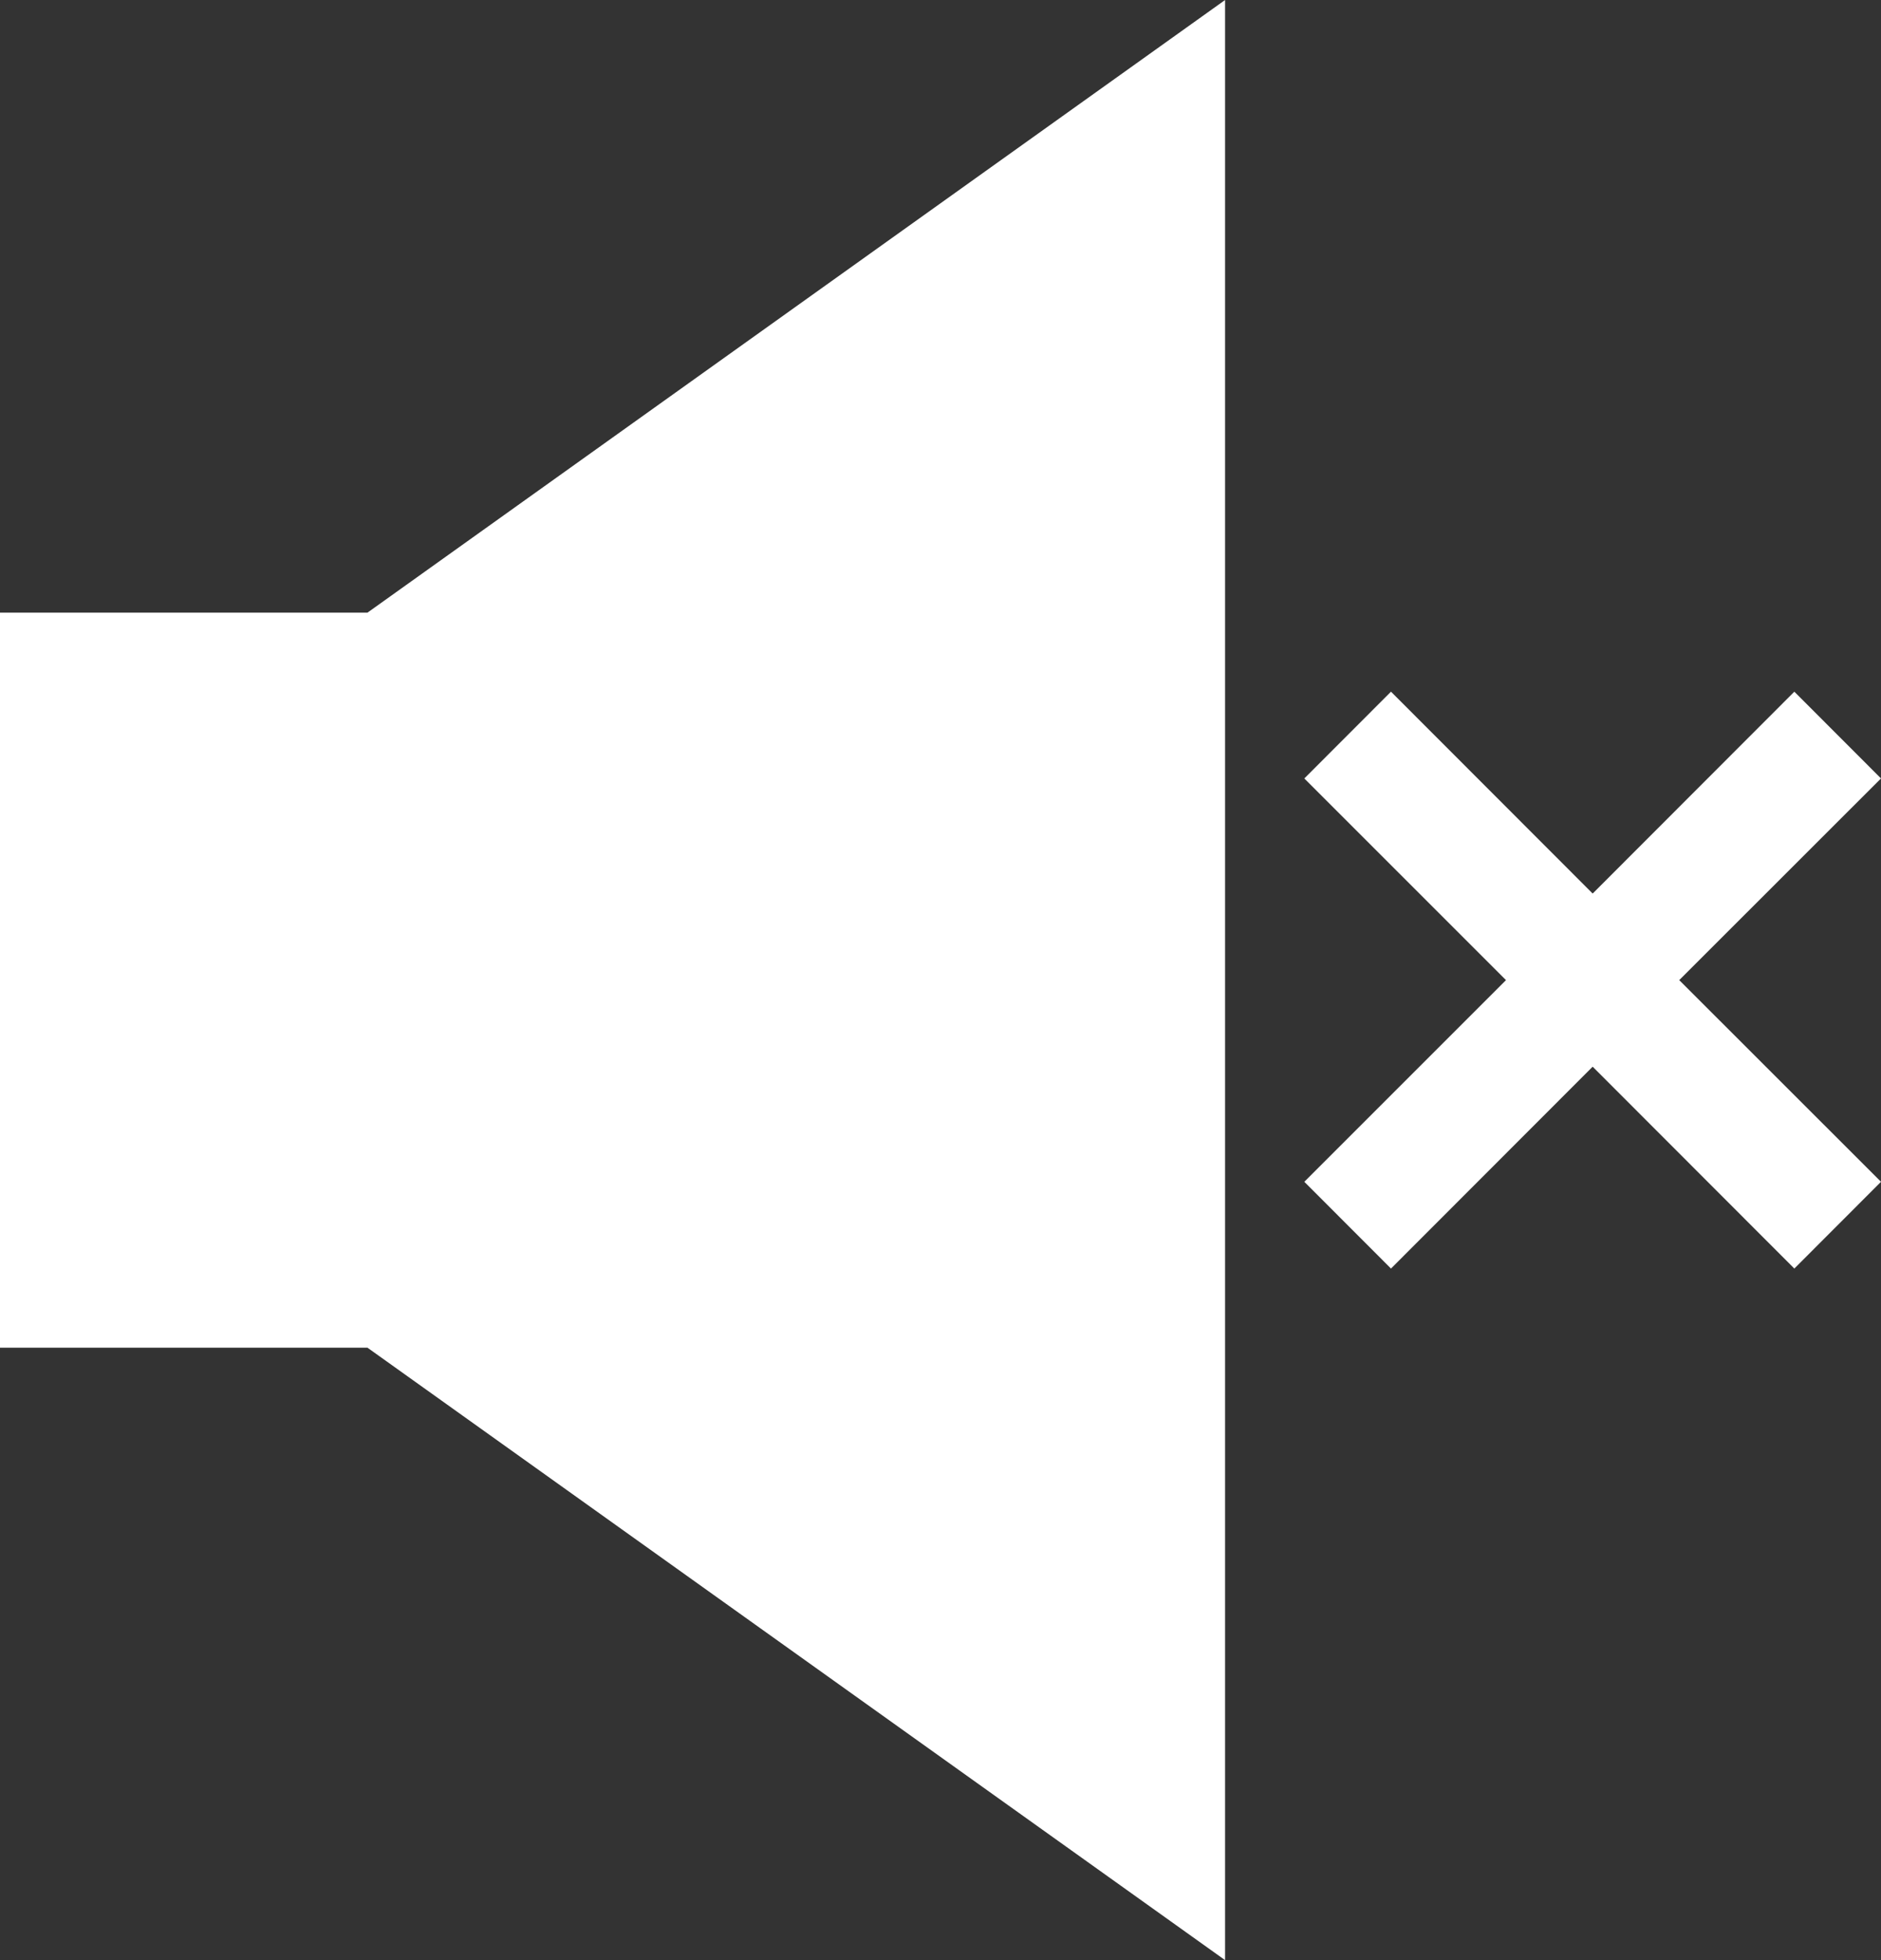 <?xml version="1.0" encoding="utf-8"?>
<!-- Generator: Adobe Illustrator 16.0.0, SVG Export Plug-In . SVG Version: 6.00 Build 0)  -->
<!DOCTYPE svg PUBLIC "-//W3C//DTD SVG 1.1//EN" "http://www.w3.org/Graphics/SVG/1.1/DTD/svg11.dtd">
<svg version="1.1" id="Layer_1_1_" xmlns="http://www.w3.org/2000/svg" xmlns:xlink="http://www.w3.org/1999/xlink" x="0px" y="0px"
	 width="19.512px" height="20.333px" viewBox="508.441 949.833 19.512 20.333"
	 enable-background="new 508.441 949.833 19.512 20.333" xml:space="preserve">
<rect x="508.441" y="949.833" width="19.512" height="20.333" fill="#333333" stroke="none"/>
<polygon fill="#FFFFFF" points="521.149,970.166 521.149,949.833 512.253,956.188 508.441,956.188 508.441,963.813 512.253,963.813 
	"/>
<polygon fill="#FFFFFF" points="527.054,957.008 524.962,959.102 522.87,957.008 521.971,957.908 524.063,960 521.971,962.092 
	522.87,962.992 524.962,960.898 527.054,962.992 527.953,962.092 525.86,960 527.953,957.908 "/>
</svg>
